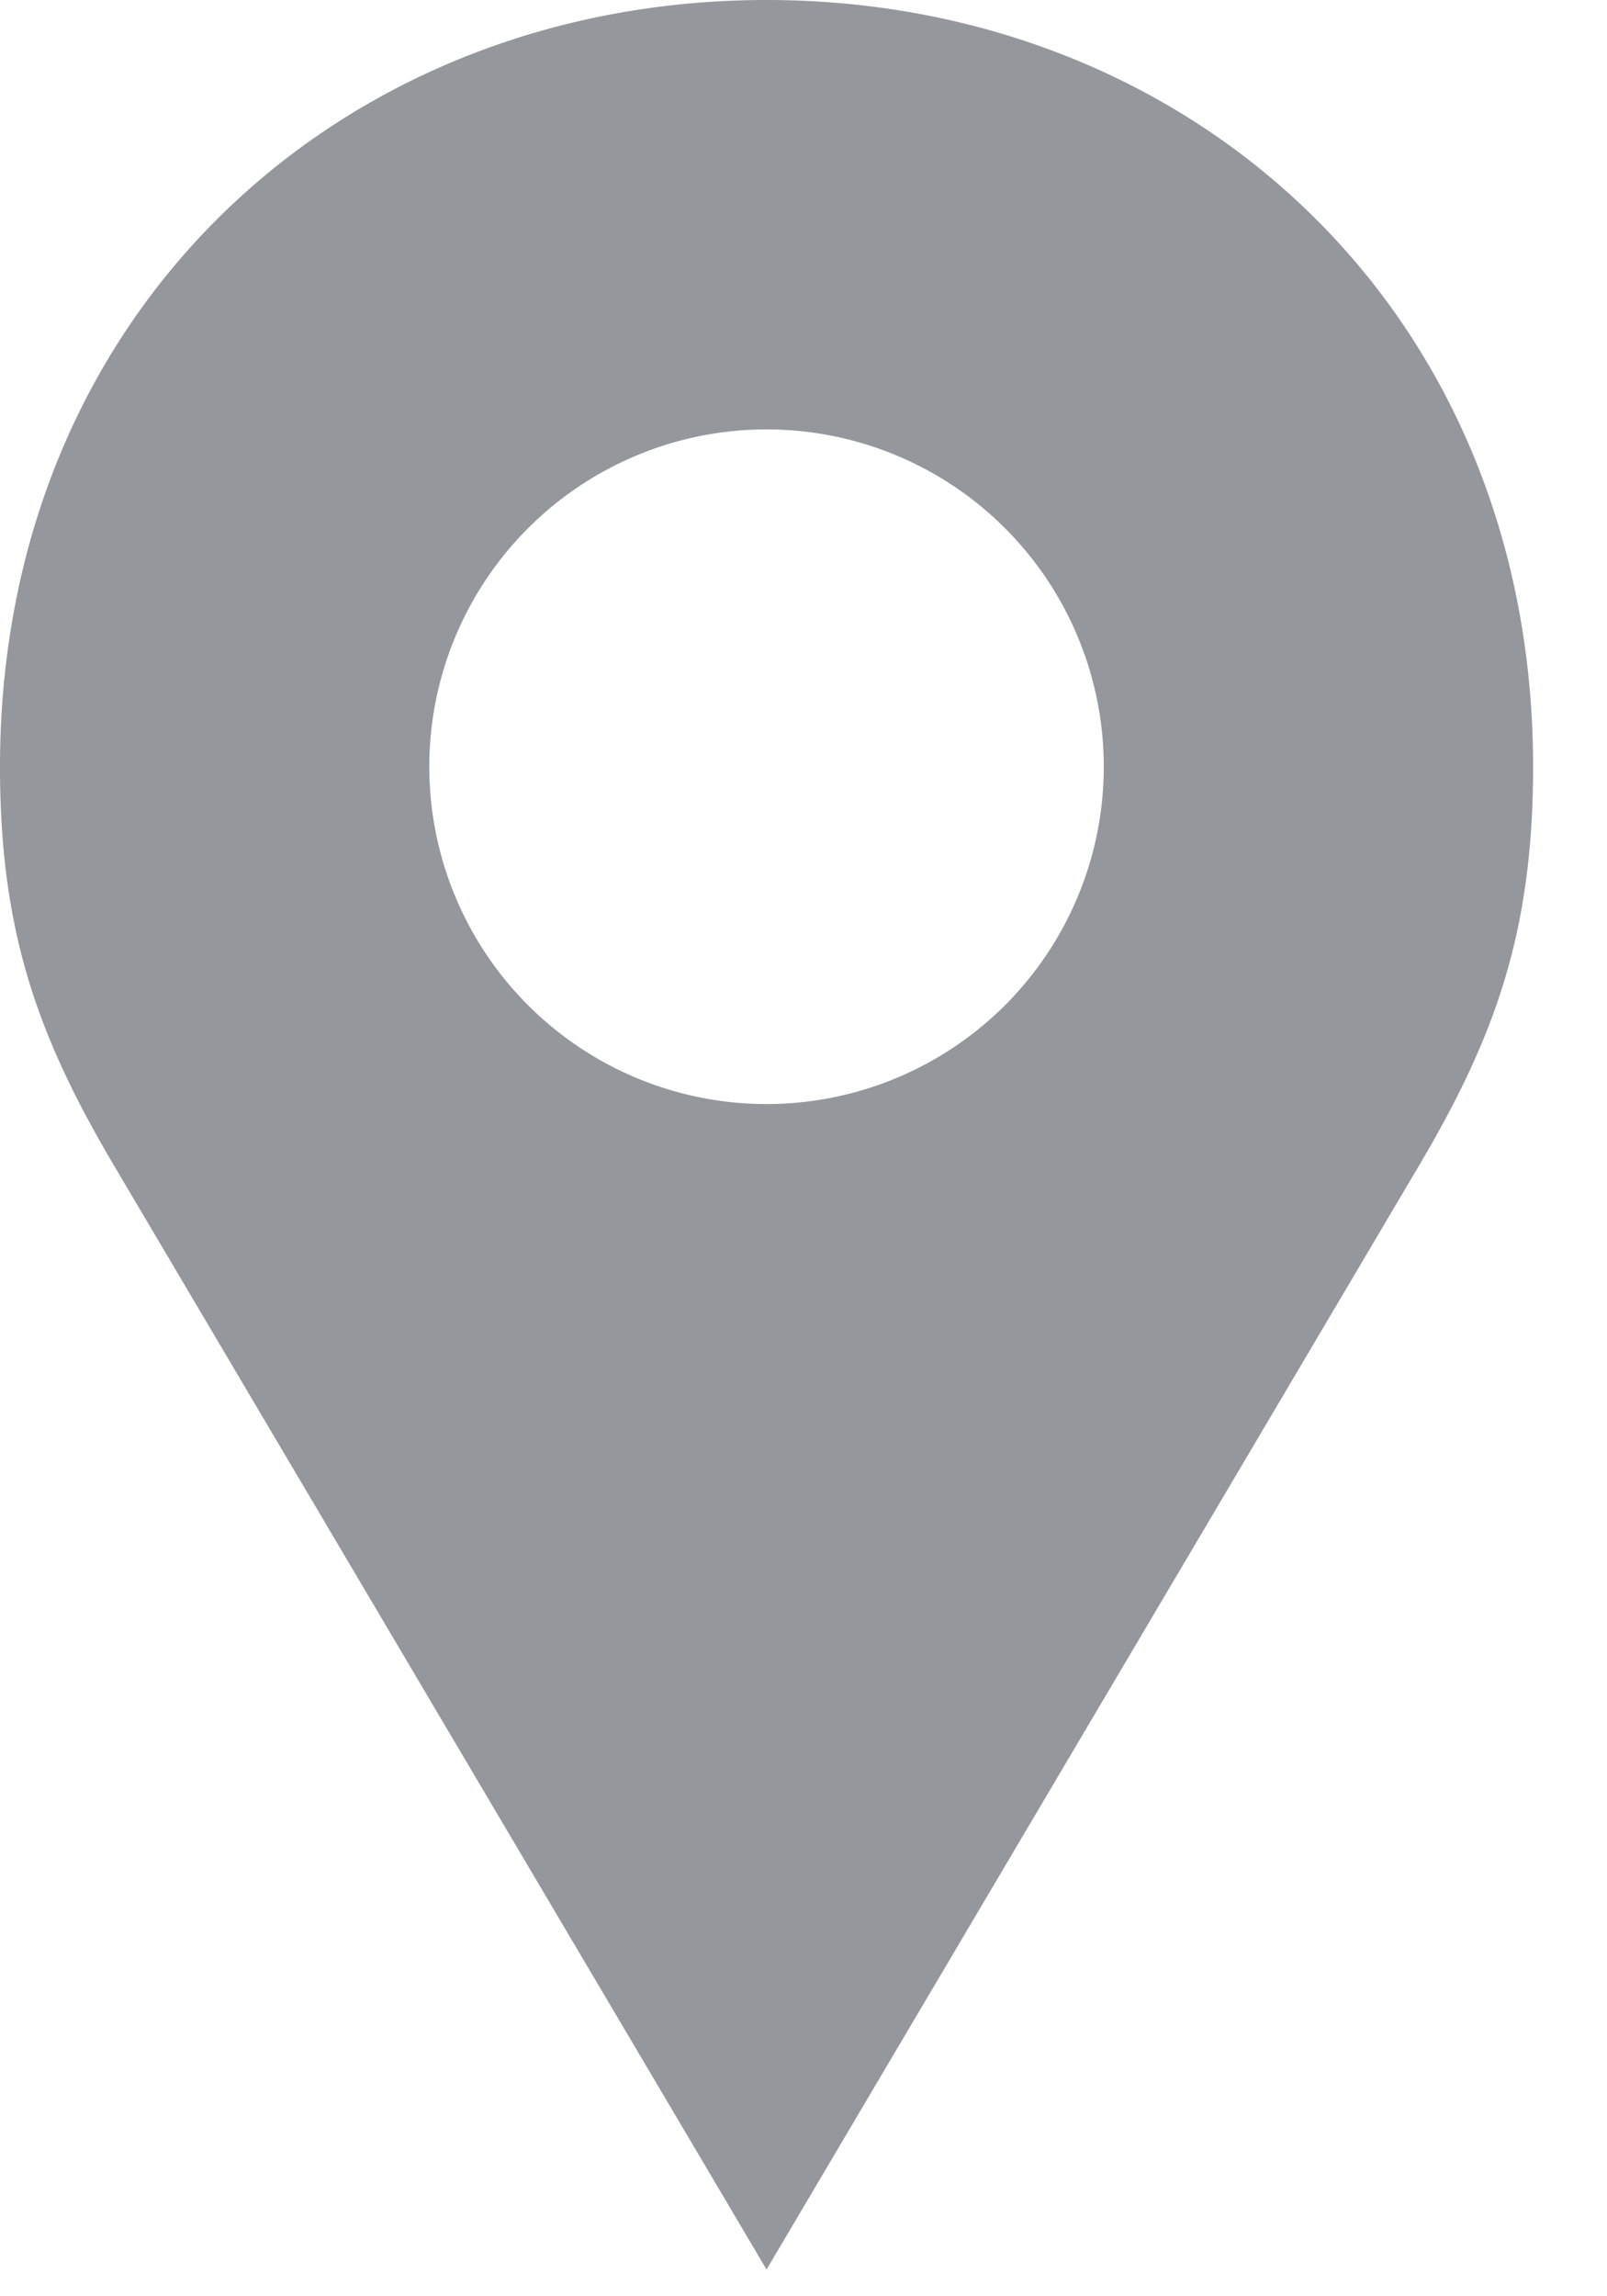 <svg width="14" height="20" viewBox="0 0 14 20" xmlns="http://www.w3.org/2000/svg">
    <path d="M6.678 0C2.99 0 0 2.695 0 6.678c0 1.436.329 2.349.993 3.473l5.685 9.616 5.685-9.616c.664-1.124.993-2.037.993-3.473C13.356 2.695 10.366 0 6.678 0zm0 3.74a2.938 2.938 0 1 1 0 5.876 2.938 2.938 0 0 1 0-5.876z" fill="#94979B" fill-rule="evenodd"/>
</svg>
